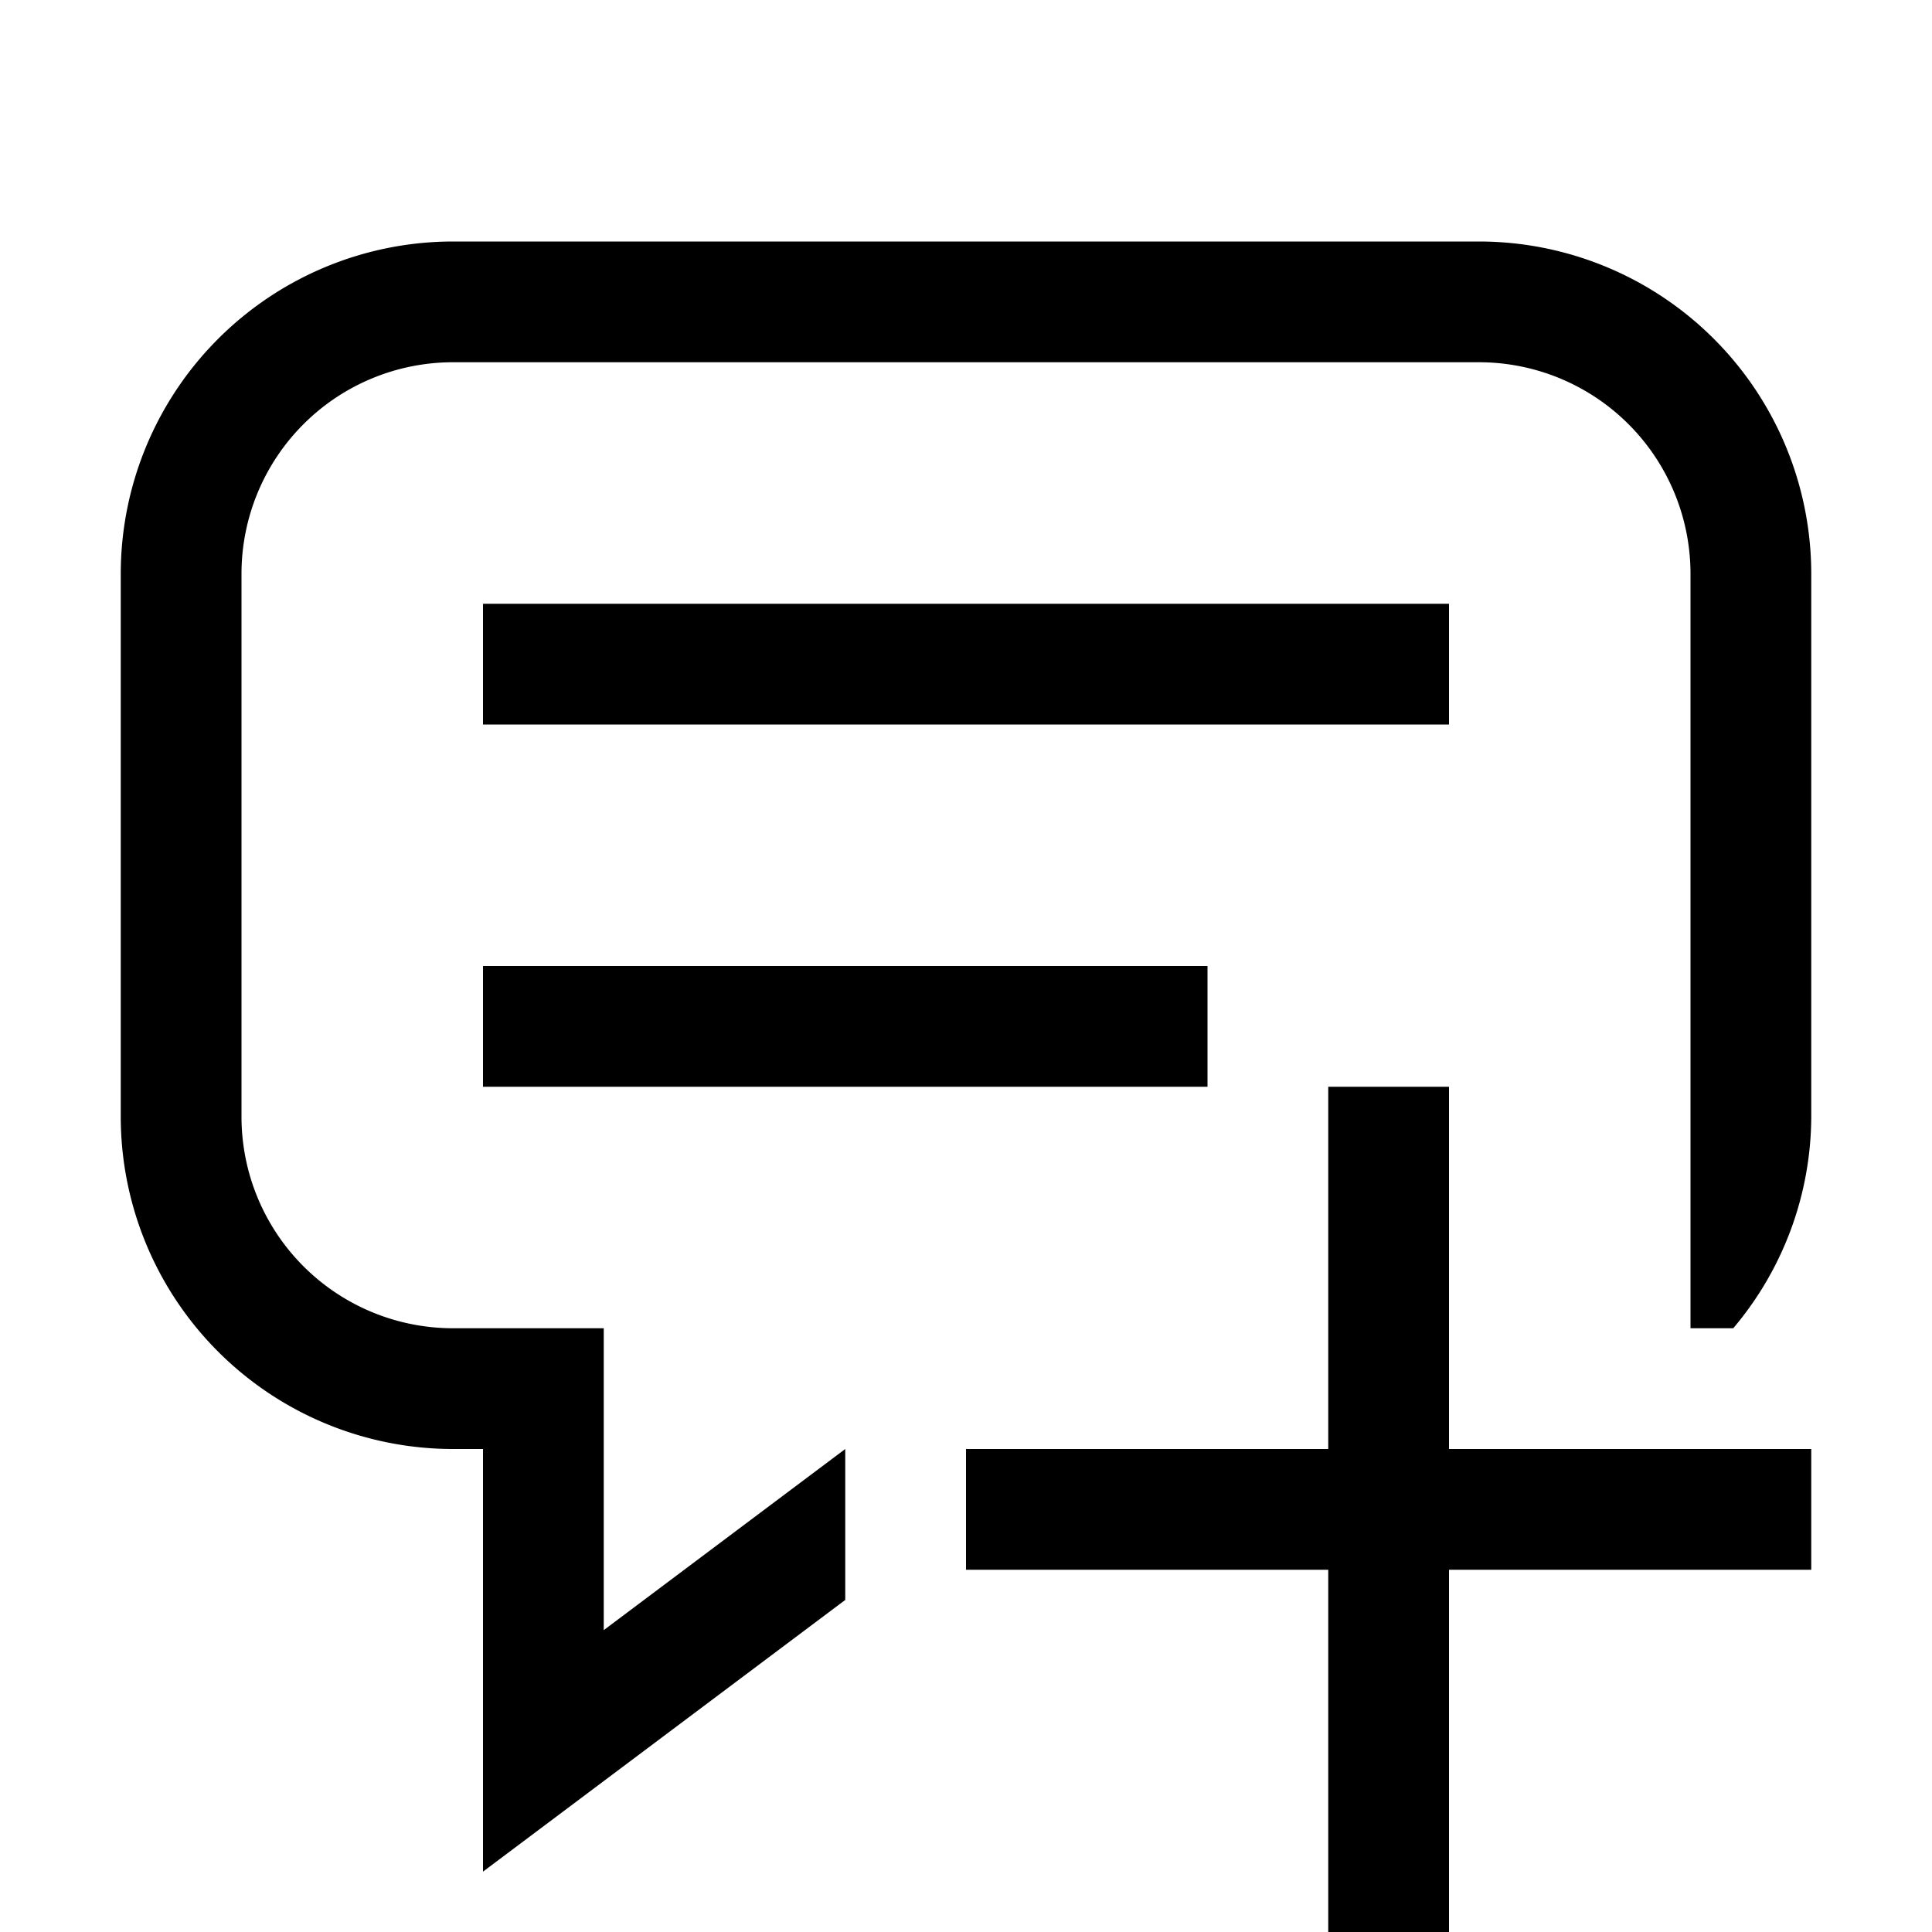 <svg xmlns="http://www.w3.org/2000/svg" viewBox="0 0 16 16"><path d="M12 6H4V5h8zM4 9h6V8H4zm11-4.25A2.753 2.753 0 0012.25 2h-8.5A2.753 2.753 0 001 4.75v4.5A2.753 2.753 0 003.75 12H4v3.5l3-2.25V12l-2 1.5V11H3.75A1.752 1.752 0 012 9.25v-4.5A1.752 1.752 0 013.75 3h8.5A1.752 1.752 0 0114 4.75V11h.354A2.724 2.724 0 0015 9.25zM12 12V9h-1v3H8v1h3v3h1v-3h3v-1z" id="icons"/></svg>